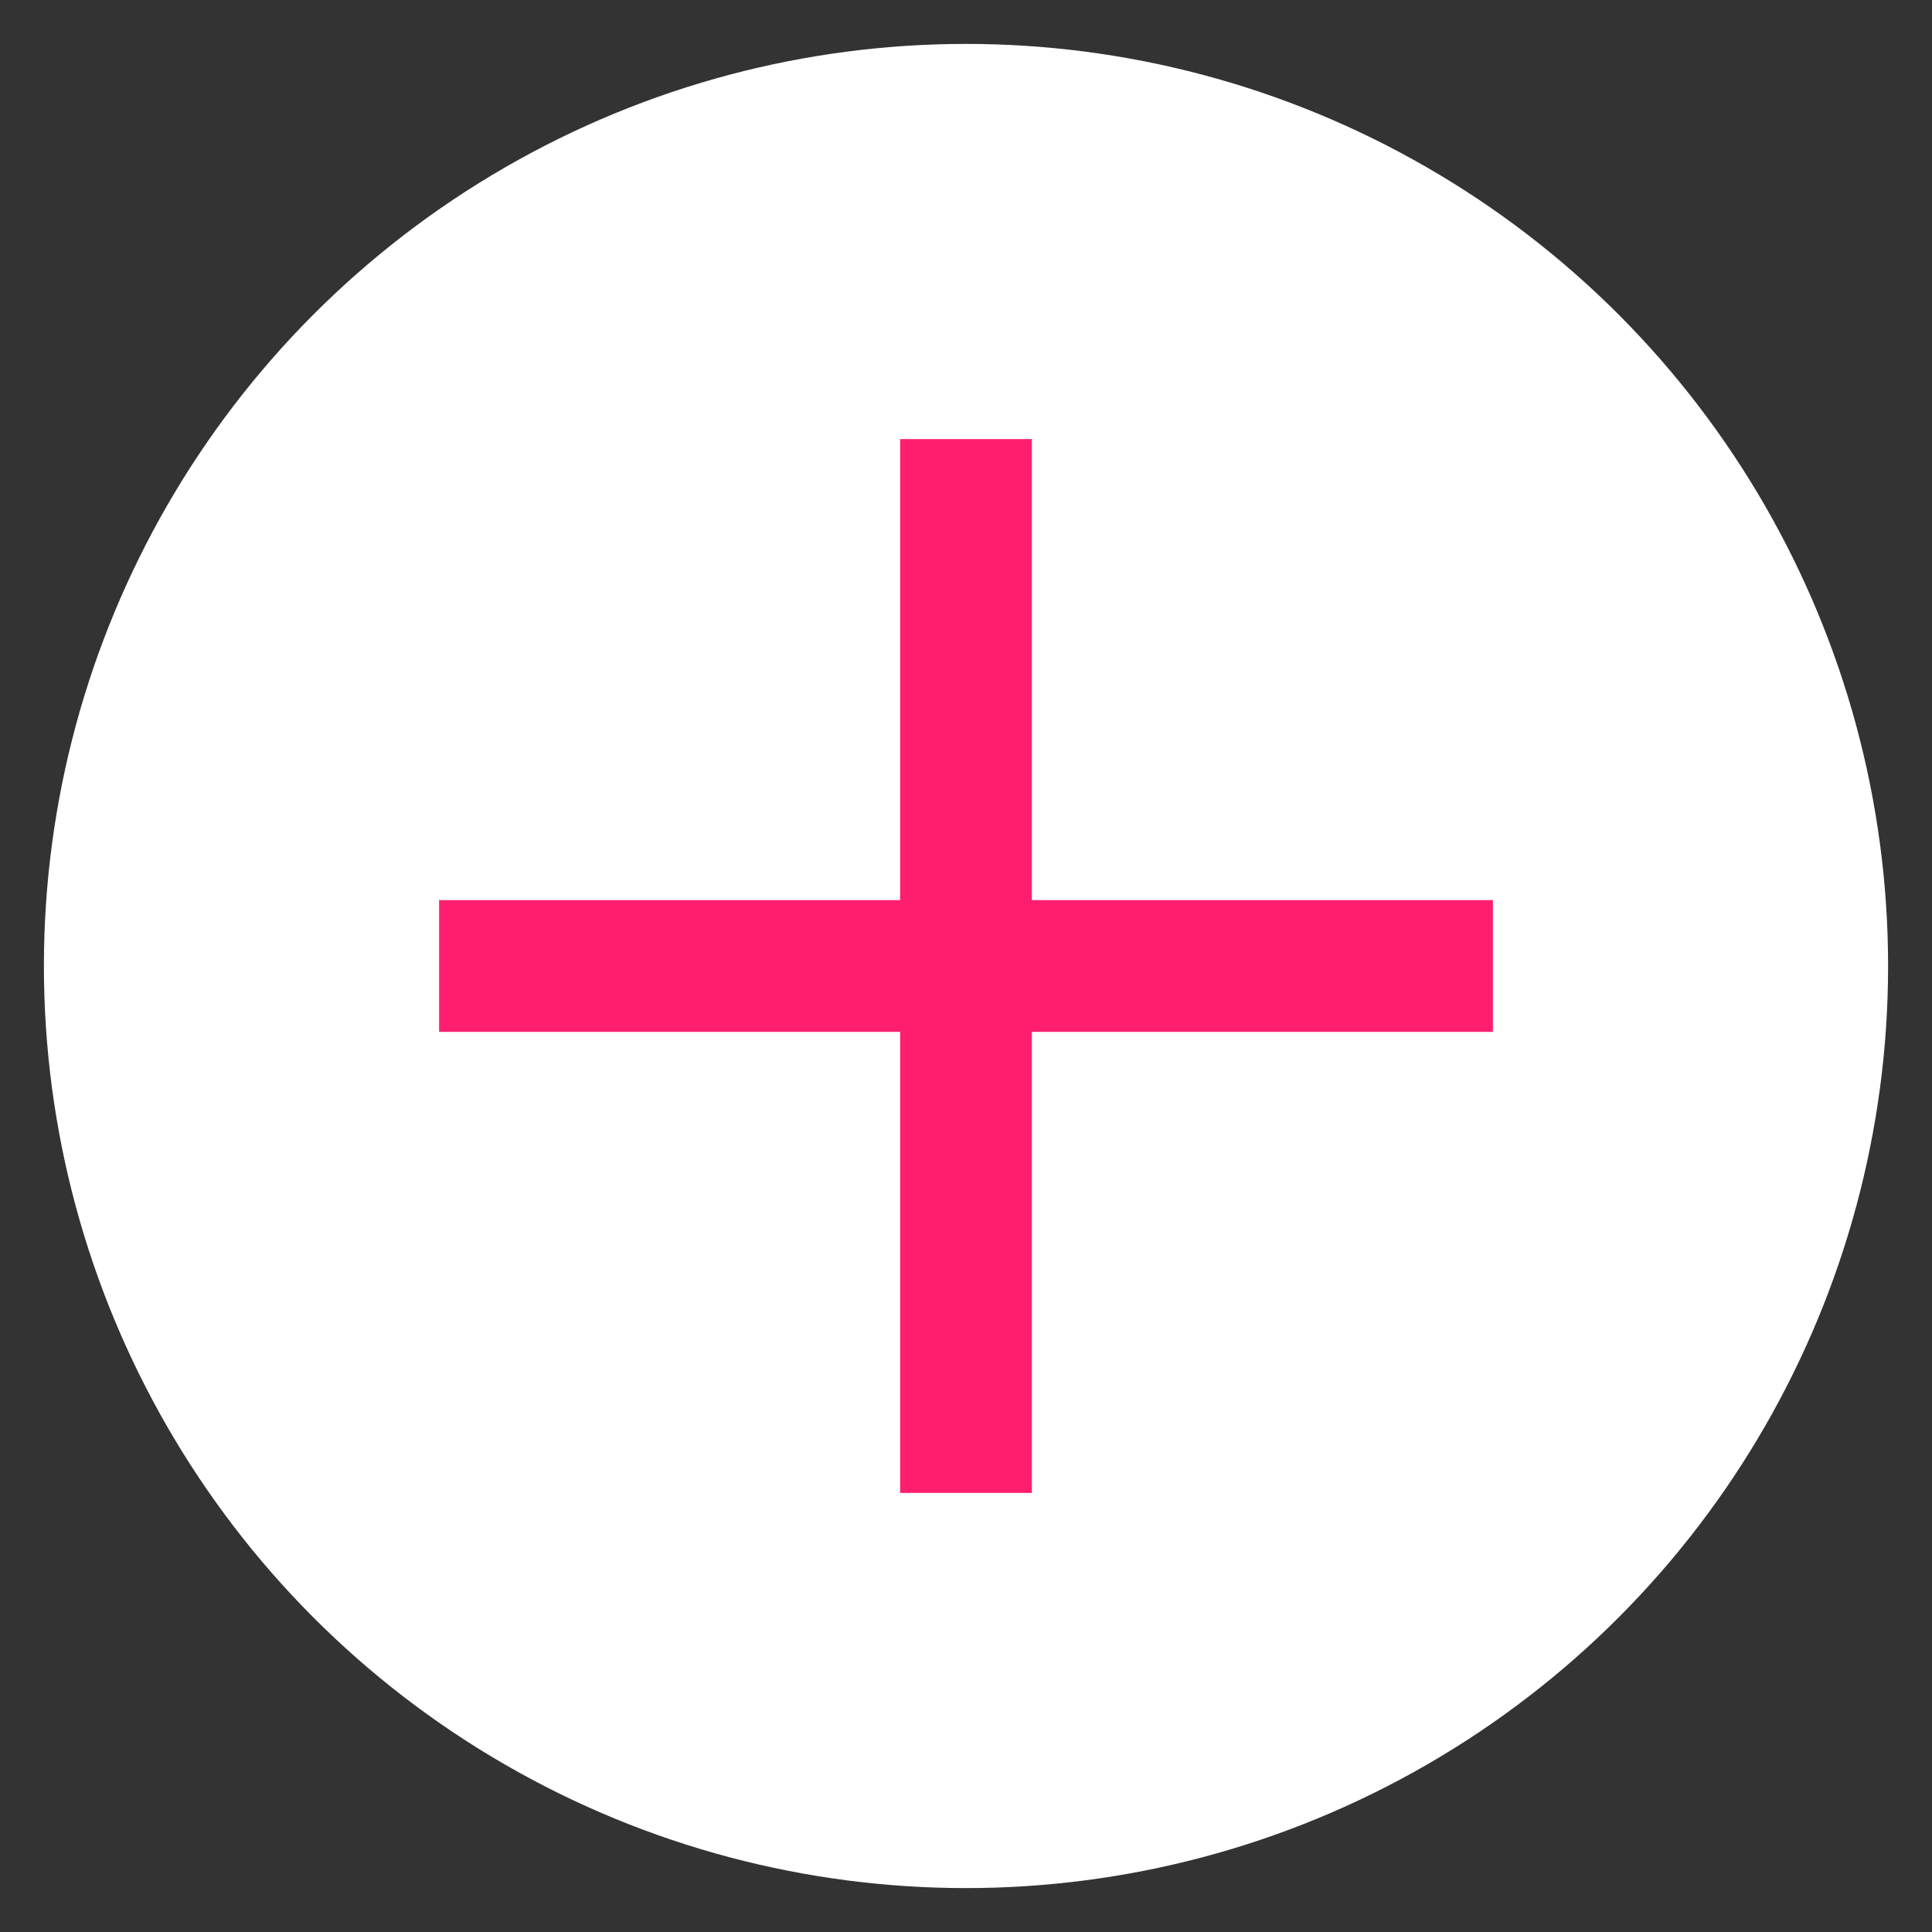 <svg width="22" height="22" viewBox="0 0 22 22" fill="none" xmlns="http://www.w3.org/2000/svg">
  <rect x="0" y="0" width="22" height="22" fill="#333333" stroke="none"/>
  <circle cx="11" cy="11" r="10.5" fill="white"/>
  <path d="M17 10.25H11.75V5H10.25V10.25H5V11.75H10.25V17H11.75V11.75H17V10.25Z" fill="#FF1E6E"/>
</svg>
